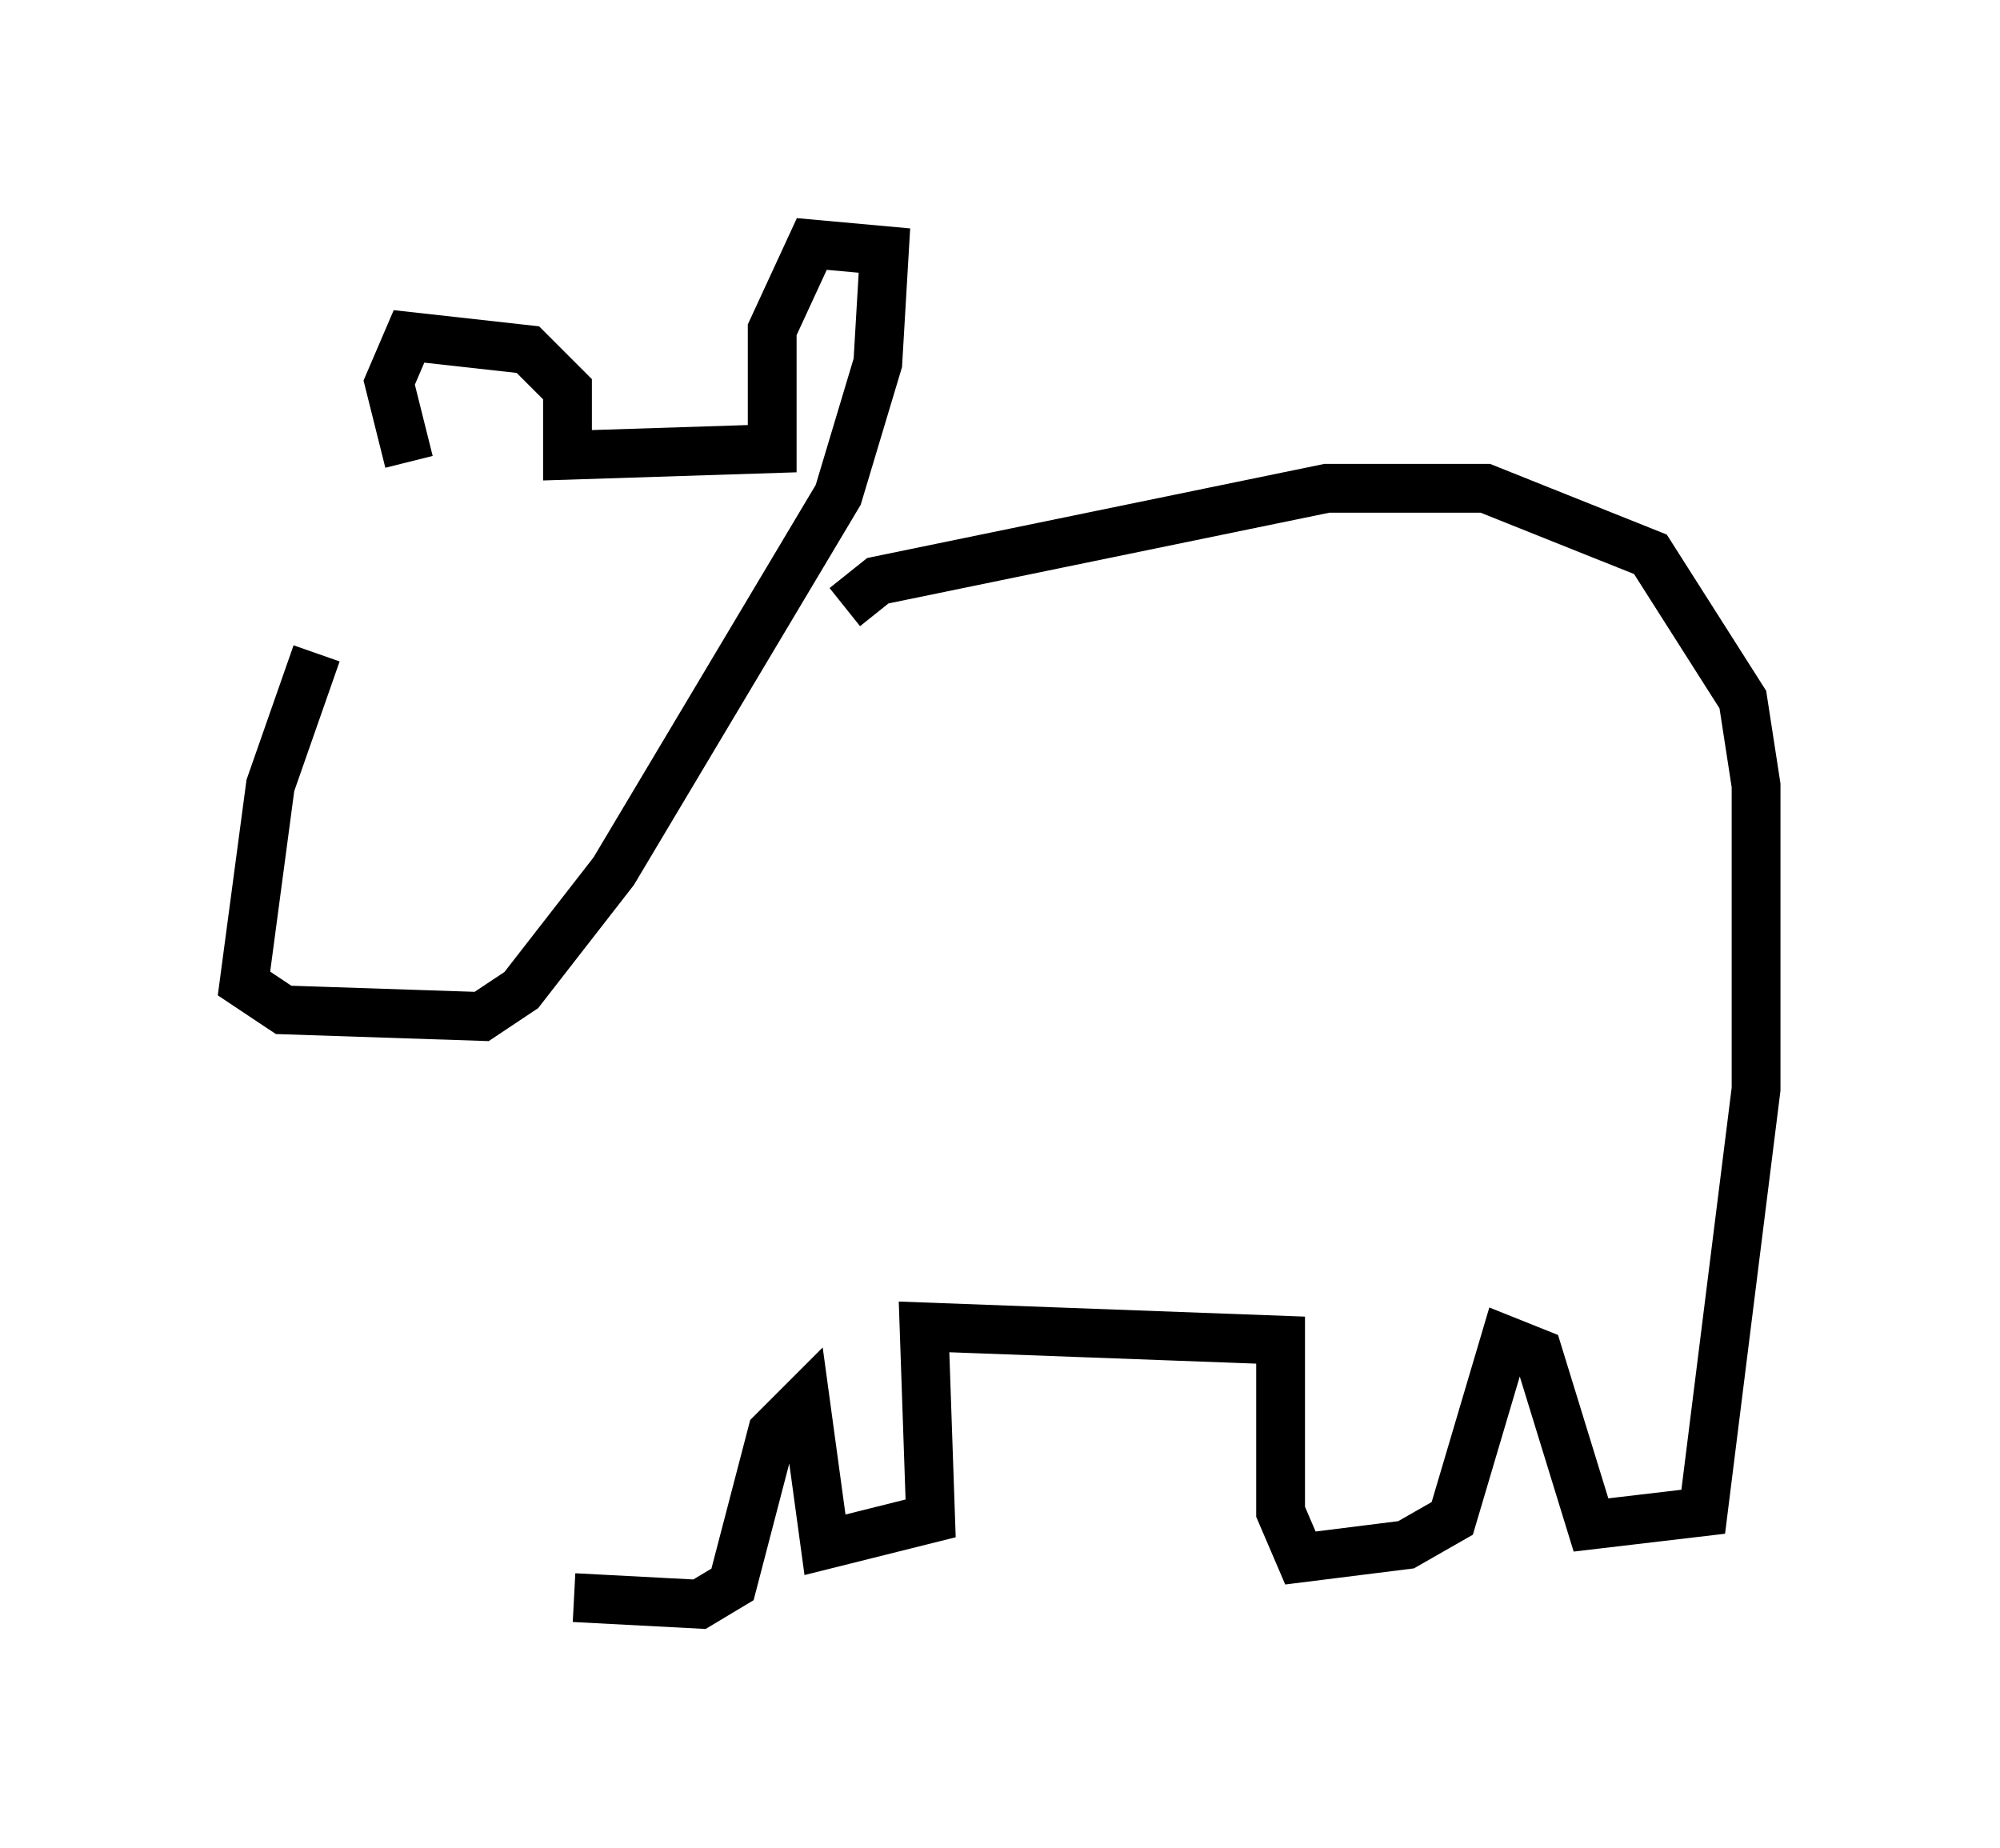 <?xml version="1.0" encoding="utf-8" ?>
<svg baseProfile="full" height="37.875" version="1.1" width="40.987" xmlns="http://www.w3.org/2000/svg" xmlns:ev="http://www.w3.org/2001/xml-events" xmlns:xlink="http://www.w3.org/1999/xlink"><defs /><rect fill="white" height="37.875" width="40.987" x="0" y="0" /><path d="M8.924, 9.601 m-2.436, 3.789 l-0.947, 2.706 -0.541, 4.059 l0.812, 0.541 4.059, 0.135 l0.812, -0.541 1.894, -2.436 l4.601, -7.713 0.812, -2.706 l0.135, -2.3 -1.488, -0.135 l-0.812, 1.759 0.0, 2.436 l-4.195, 0.135 0.0, -1.353 l-0.812, -0.812 -2.436, -0.271 l-0.406, 0.947 0.406, 1.624 m8.931, 2.977 l0.677, -0.541 9.202, -1.894 l3.248, 0.0 3.383, 1.353 l1.894, 2.977 0.271, 1.759 l0.0, 6.225 -1.083, 8.66 l-2.3, 0.271 -1.083, -3.518 l-0.677, -0.271 -1.083, 3.654 l-0.947, 0.541 -2.165, 0.271 l-0.406, -0.947 0.0, -3.518 l-7.307, -0.271 0.135, 3.924 l-2.165, 0.541 -0.406, -2.977 l-0.677, 0.677 -0.812, 3.112 l-0.677, 0.406 -2.571, -0.135 " fill="none" stroke="black" stroke-width="1" /></svg>
